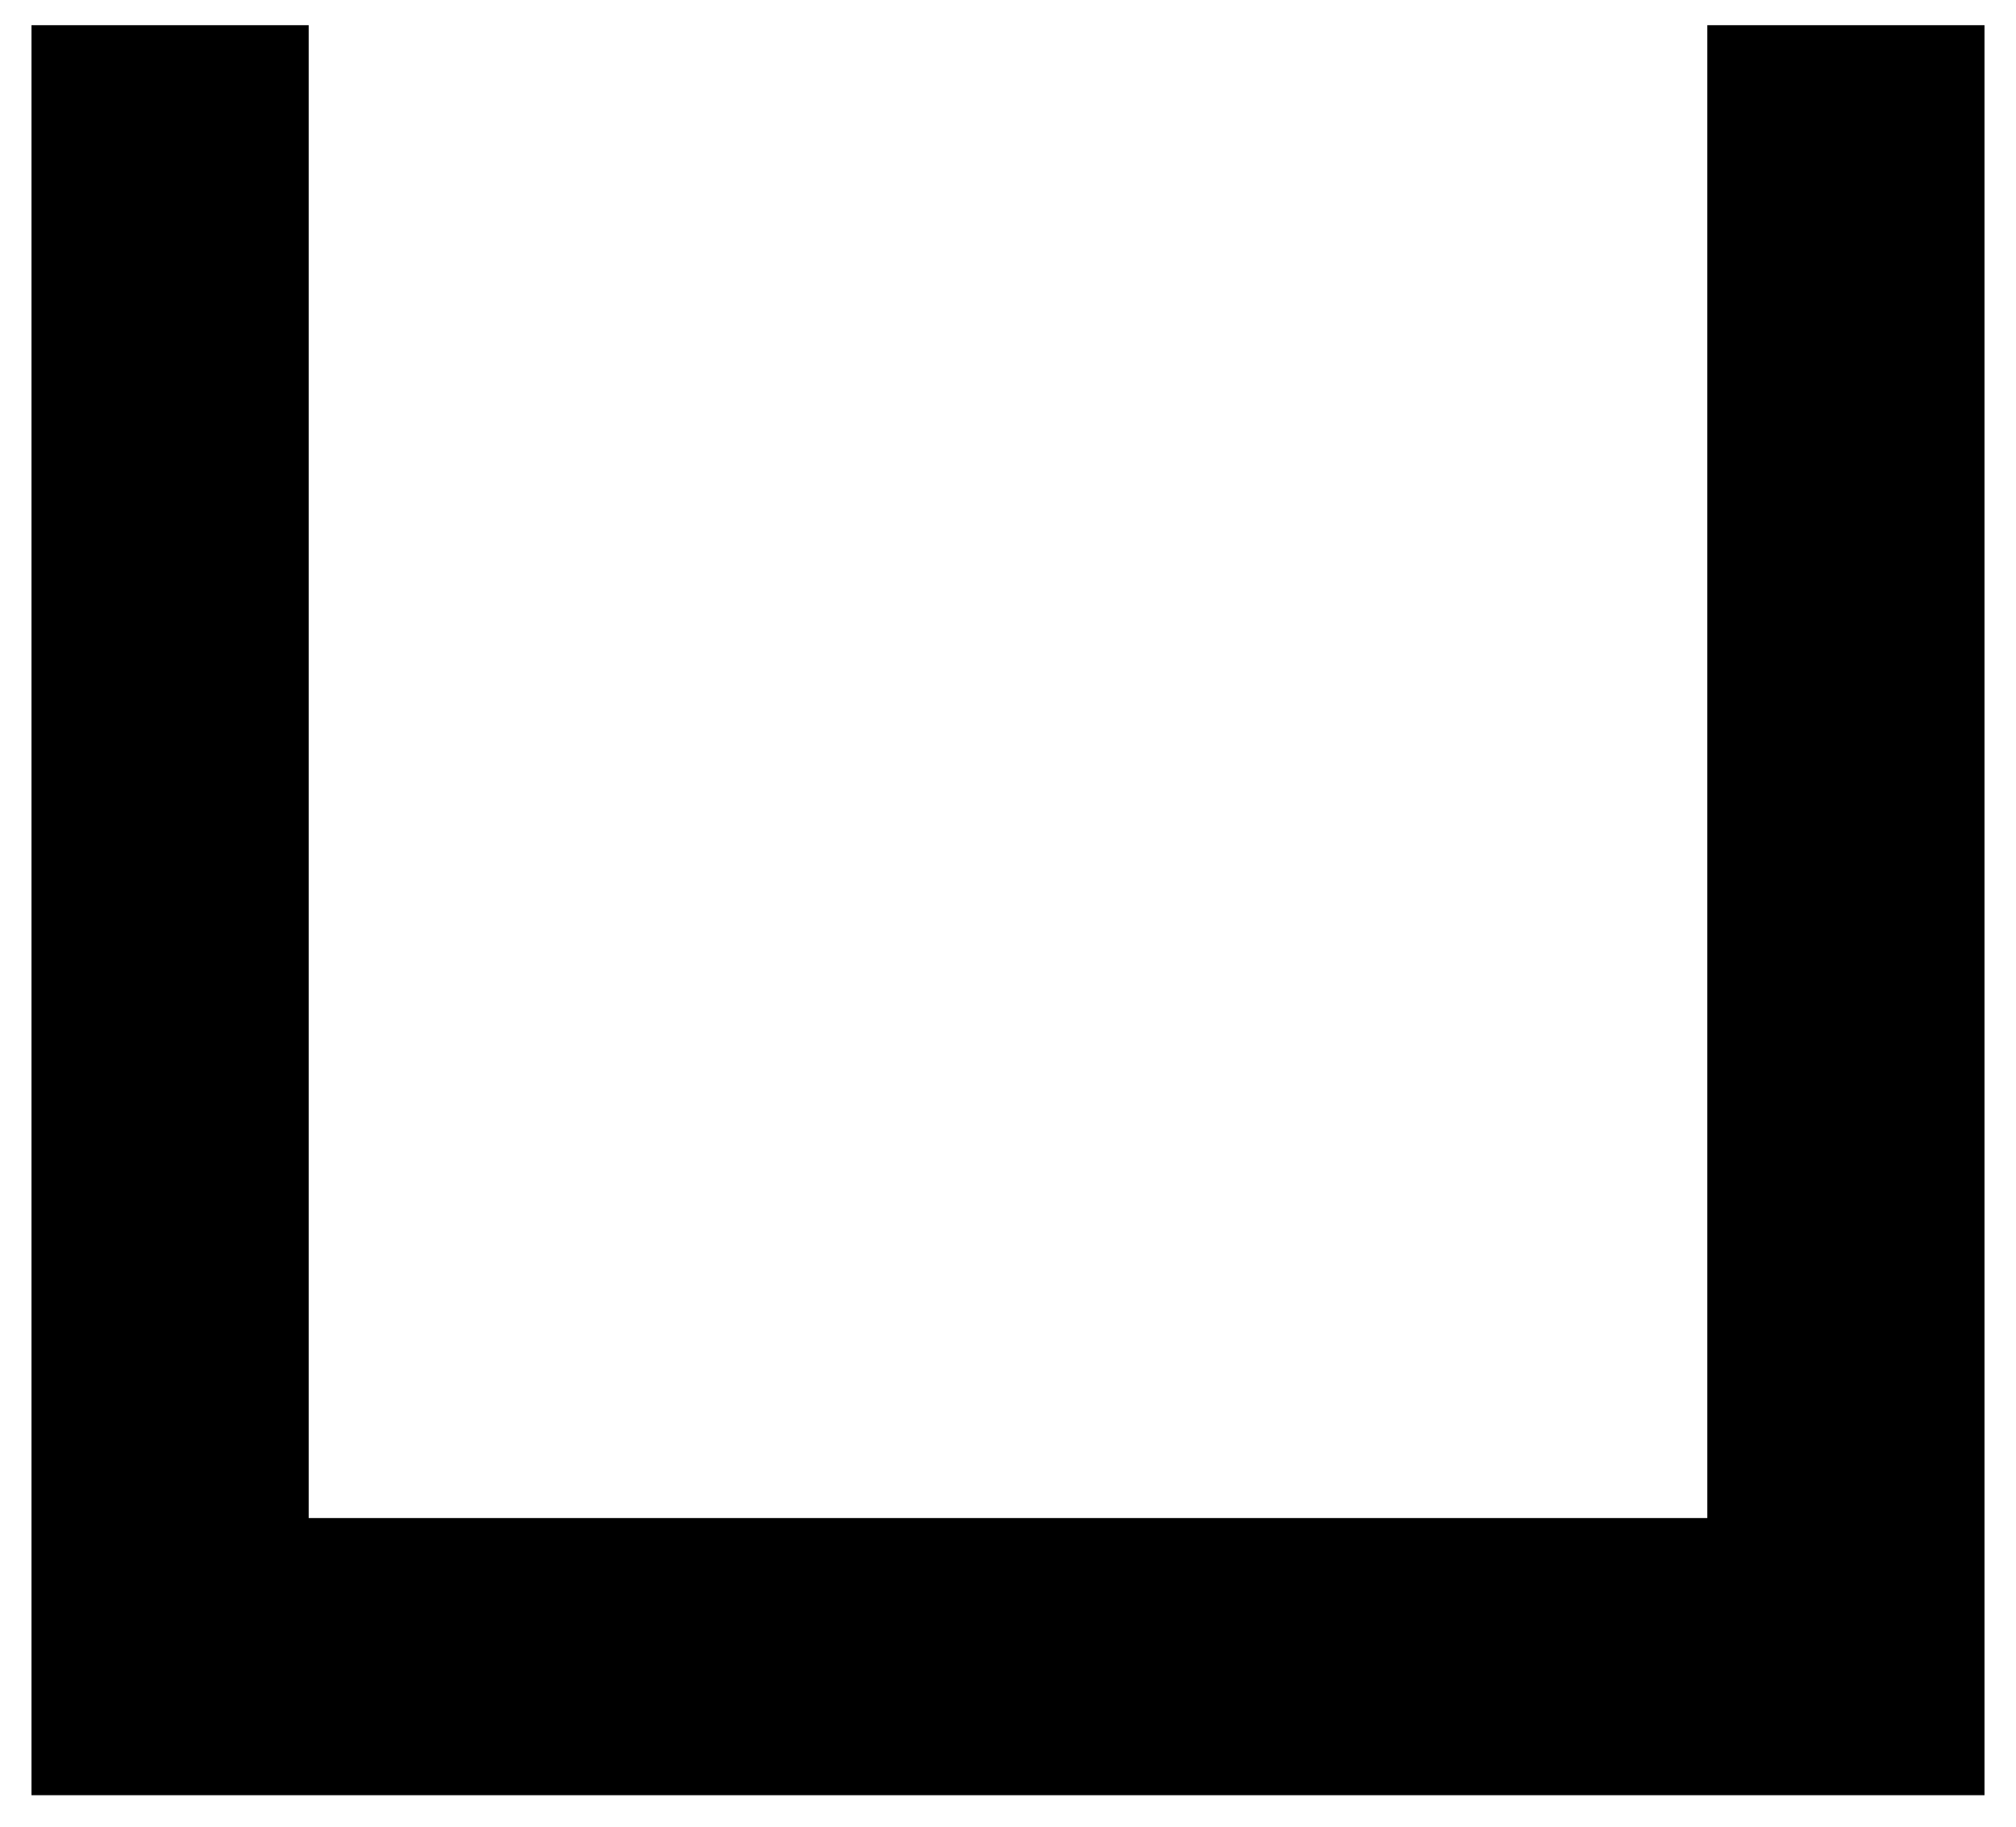 <?xml version="1.0" standalone="no"?>
<!DOCTYPE svg PUBLIC "-//W3C//DTD SVG 20010904//EN"
 "http://www.w3.org/TR/2001/REC-SVG-20010904/DTD/svg10.dtd">
<svg version="1.0" xmlns="http://www.w3.org/2000/svg"
 width="320pt" height="290pt" viewBox="0 0 320 290"
 preserveAspectRatio="xMidYMid meet">
<g transform="translate(0,290) scale(0.1,-0.1)"
fill="#000000" stroke="none">
<path d="M50 1455 l0 -1405 1550 0 1550 0 0 1405 0 1405 -220 0 -220 0 0
-1185 0 -1185 -1110 0 -1110 0 0 1185 0 1185 -220 0 -220 0 0 -1405z"/>
</g>
</svg>
